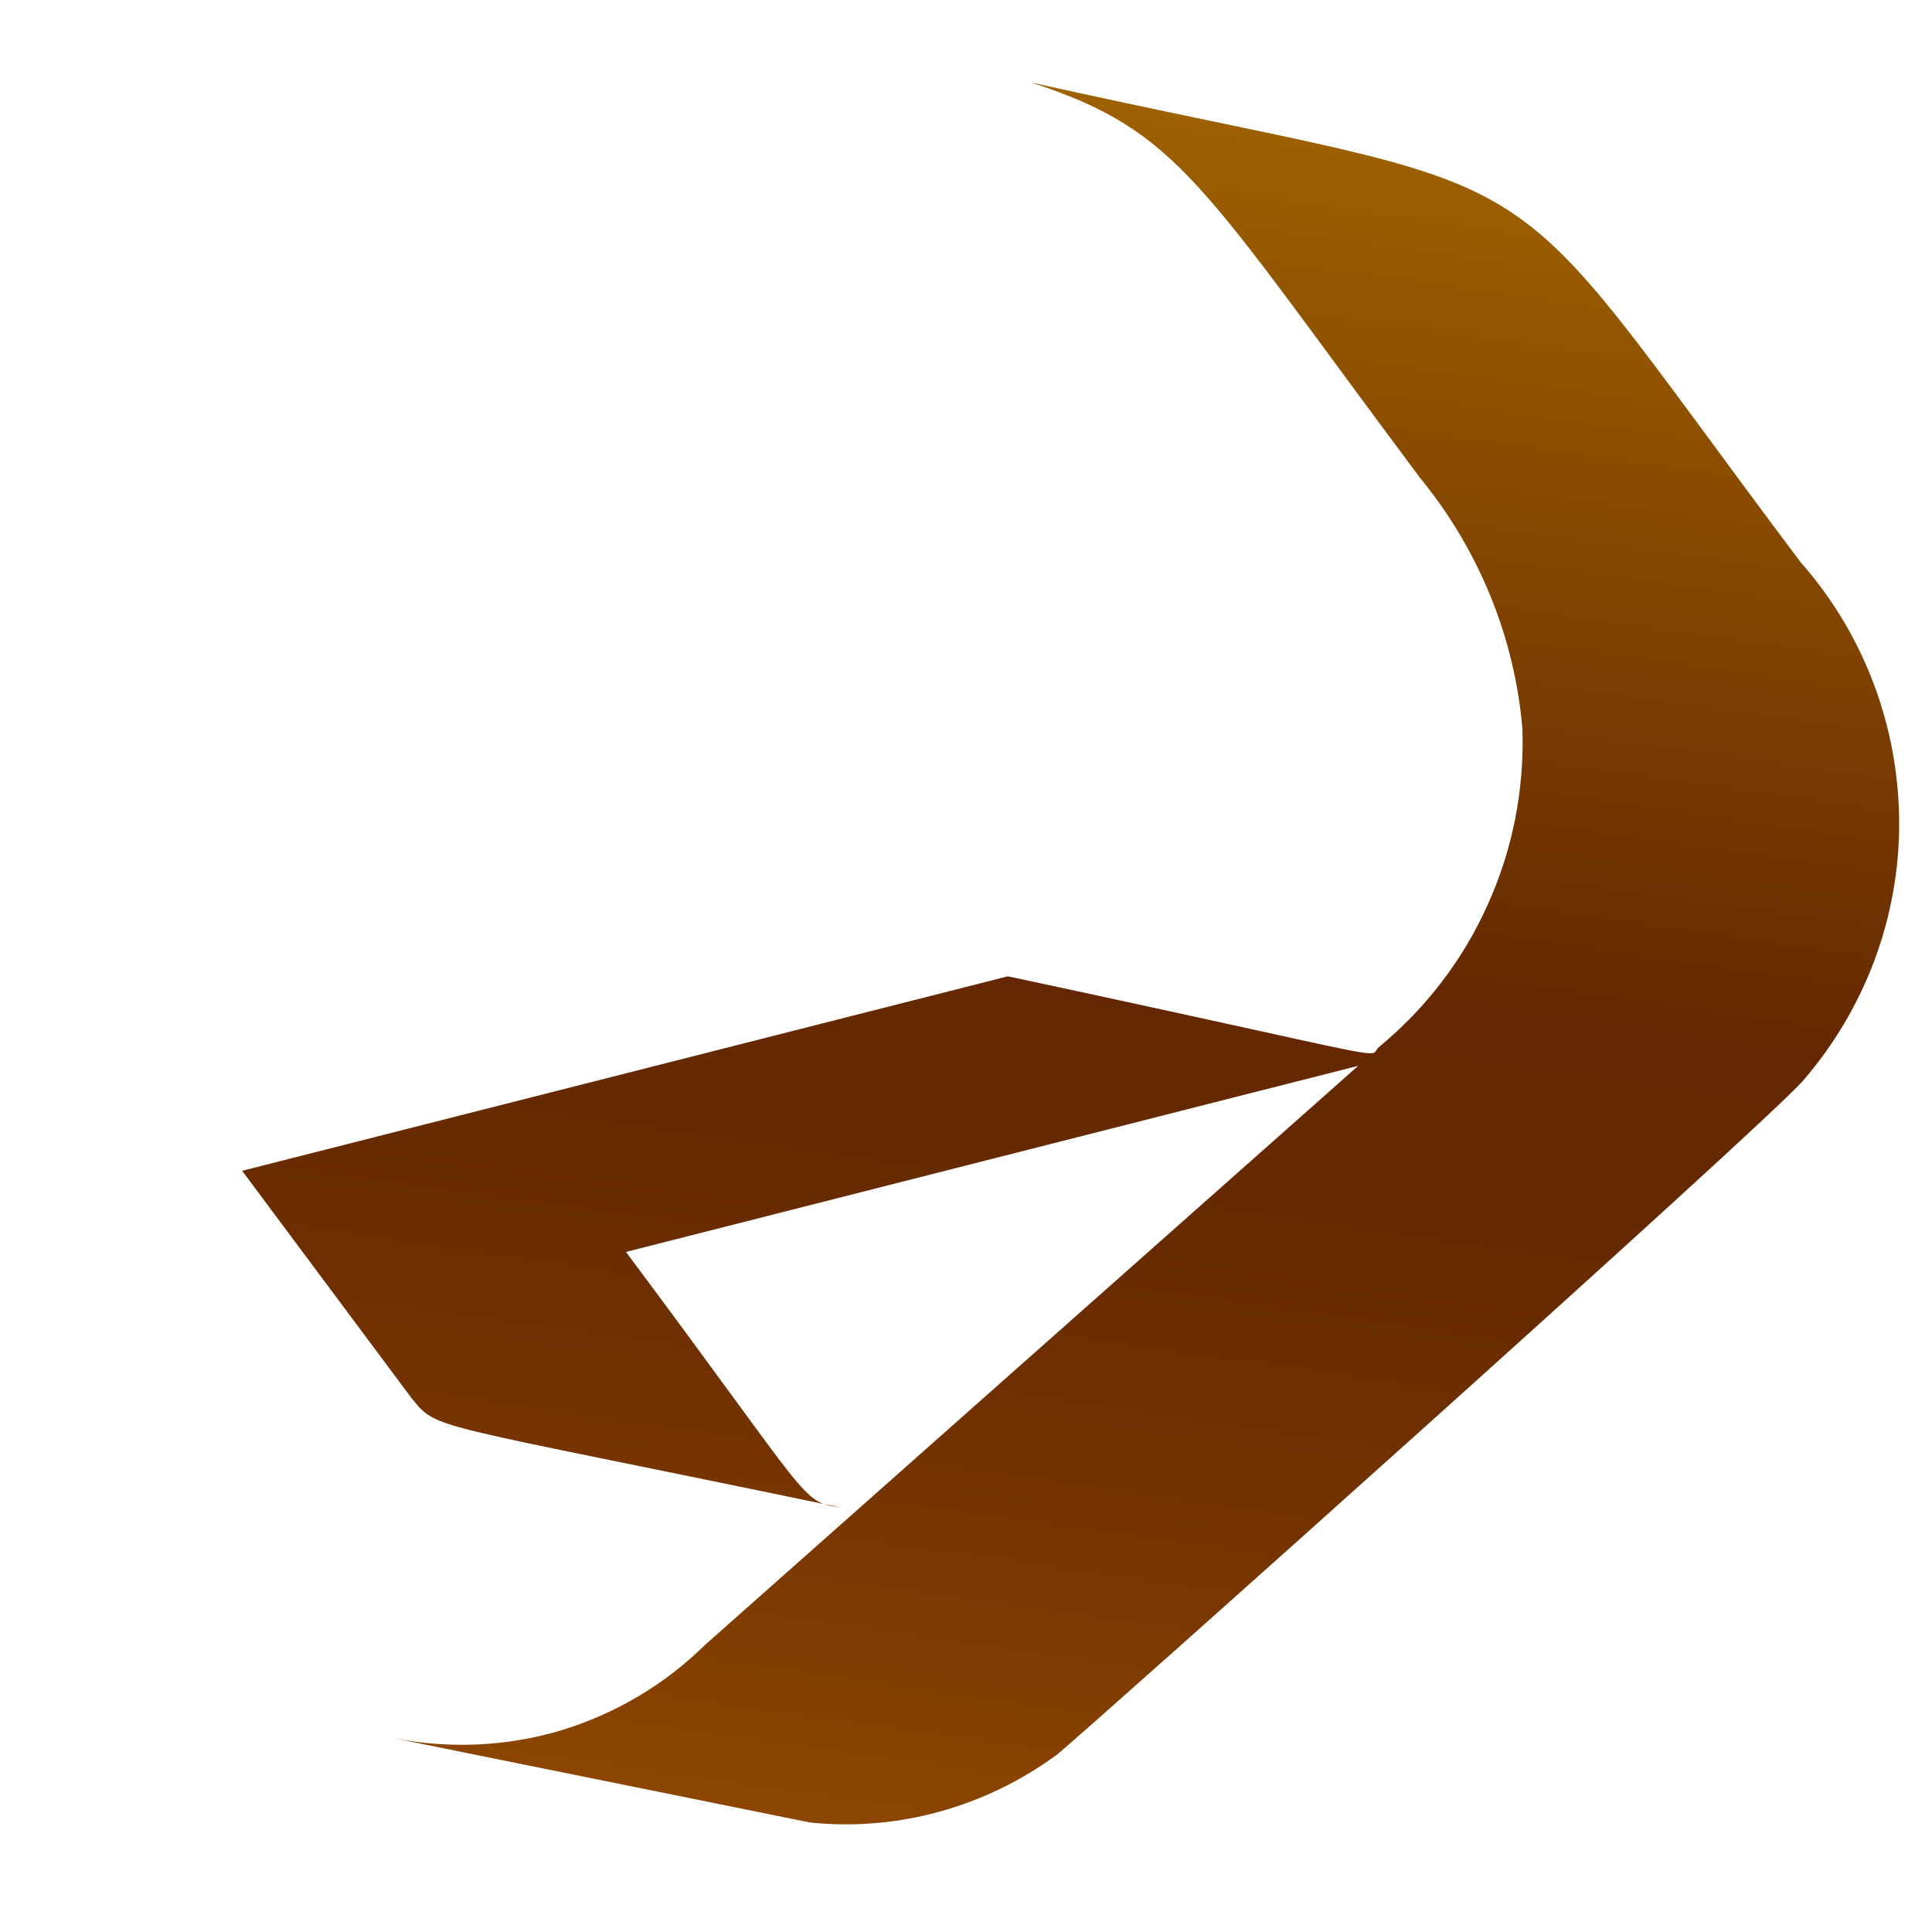<svg width="3" height="3" viewBox="0 0 3 3" fill="none" xmlns="http://www.w3.org/2000/svg">
<path d="M2.205 0.742C2.296 0.853 2.352 0.989 2.364 1.132C2.367 1.226 2.349 1.319 2.31 1.405C2.272 1.49 2.214 1.566 2.141 1.626C2.122 1.644 2.192 1.65 1.565 1.516L0.376 1.818L0.639 2.171C0.681 2.222 0.658 2.206 1.306 2.341C1.243 2.332 1.264 2.335 0.972 1.944L2.109 1.655L1.095 2.554C1.032 2.616 0.956 2.661 0.871 2.687C0.787 2.712 0.698 2.716 0.611 2.699L1.258 2.83C1.394 2.844 1.531 2.806 1.642 2.724C1.7 2.676 2.723 1.762 2.799 1.679C2.896 1.567 2.95 1.424 2.949 1.275C2.948 1.127 2.894 0.984 2.796 0.873C2.291 0.201 2.463 0.32 1.601 0.128C1.833 0.204 1.863 0.284 2.205 0.742Z" fill="url(#paint0_linear_82_295)"/>
<defs>
<linearGradient id="paint0_linear_82_295" x1="1.86" y1="0.163" x2="1.477" y2="2.859" gradientUnits="userSpaceOnUse">
<stop stop-color="#9E6100"/>
<stop offset="0.49" stop-color="#642701"/>
<stop offset="0.65" stop-color="#682A01"/>
<stop offset="0.81" stop-color="#753401"/>
<stop offset="0.98" stop-color="#8A4401"/>
<stop offset="1" stop-color="#8C4601"/>
</linearGradient>
</defs>
</svg>
